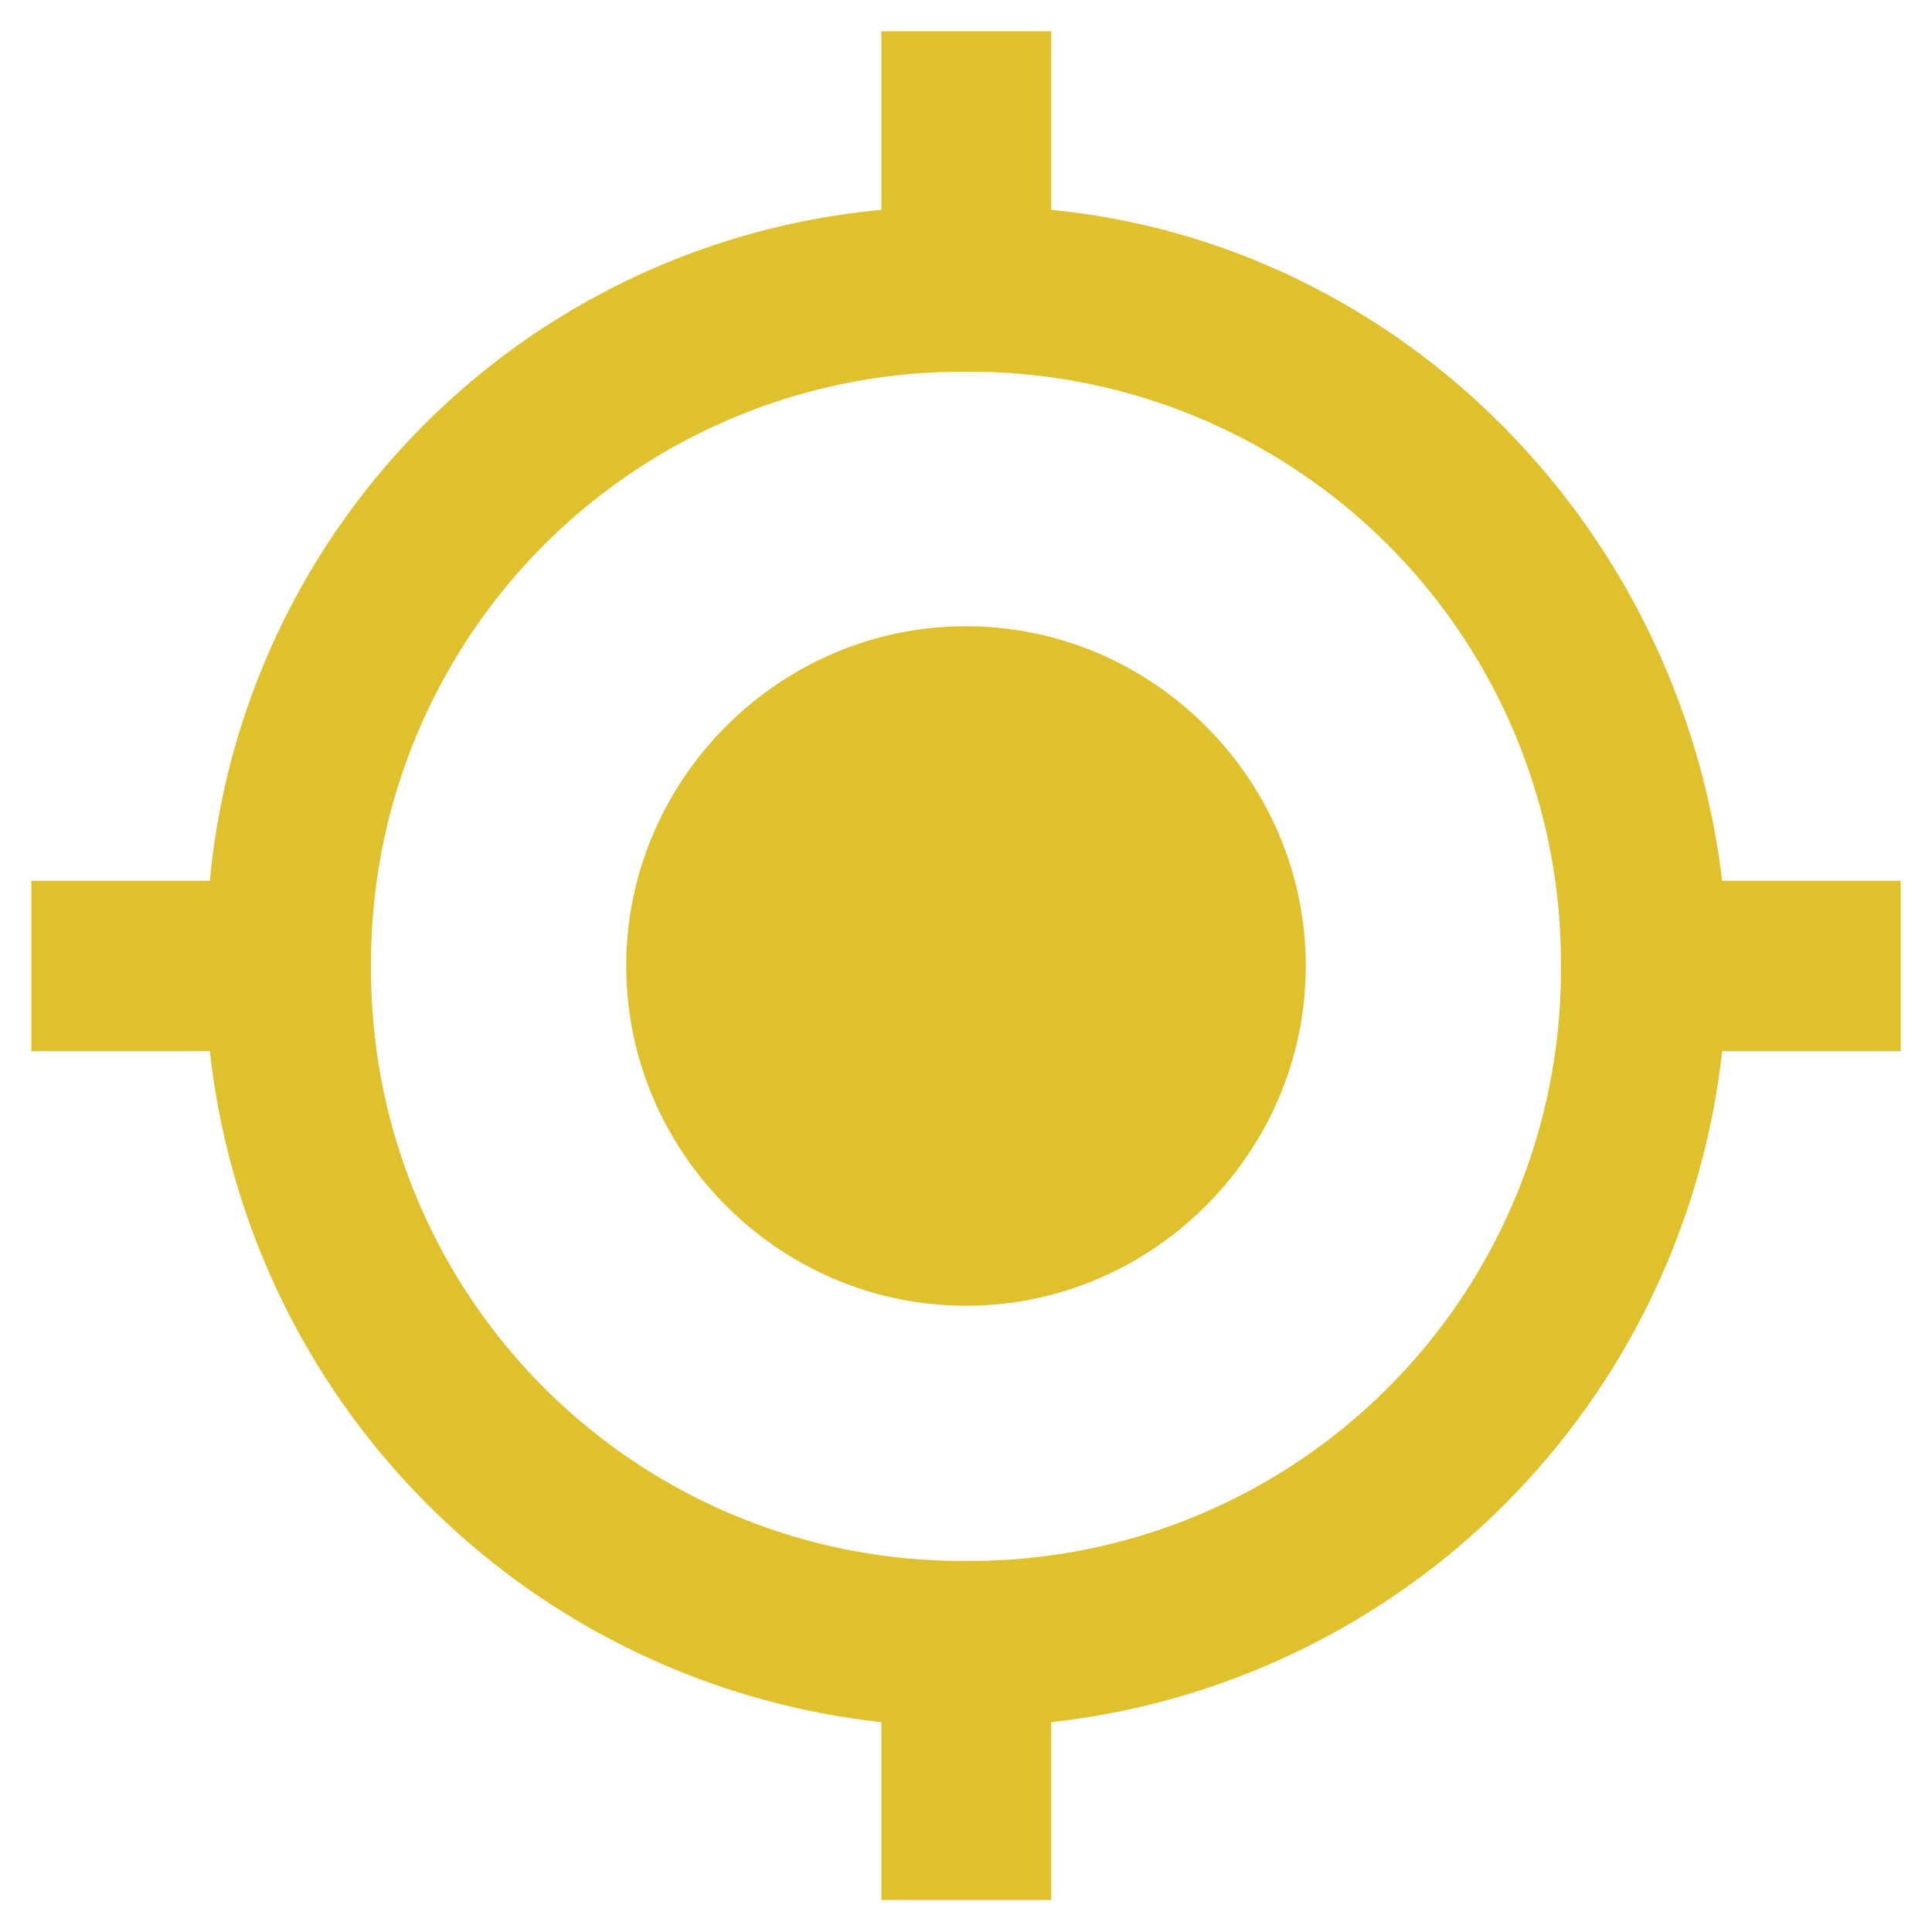 <svg xmlns="http://www.w3.org/2000/svg" xmlns:xlink="http://www.w3.org/1999/xlink" width="29" height="29" viewBox="0 0 29 29"><defs><path id="u5hca" d="M1291.6 2614.5c0 2.8-2.3 5.1-5.1 5.1s-5.1-2.3-5.1-5.1 2.3-5.1 5.1-5.1 5.1 2.3 5.1 5.1zm8.93-1.28v2.56h-2.68a11.39 11.39 0 0 1-10.07 10.07v2.67h-2.55v-2.67a11.39 11.39 0 0 1-10.08-10.07h-2.68v-2.56h2.68a11.16 11.16 0 0 1 10.08-10.07v-2.68h2.55v2.68c5.22.51 9.43 4.72 10.07 10.07zm-5.1 1.28a8.87 8.87 0 0 0-8.93-8.92 8.87 8.87 0 0 0-8.93 8.92 8.87 8.87 0 0 0 8.93 8.93 8.87 8.87 0 0 0 8.93-8.93z"/></defs><g><g transform="translate(-1272 -2600)"><use fill="#dec12d" xlink:href="#u5hca"/></g></g></svg>
